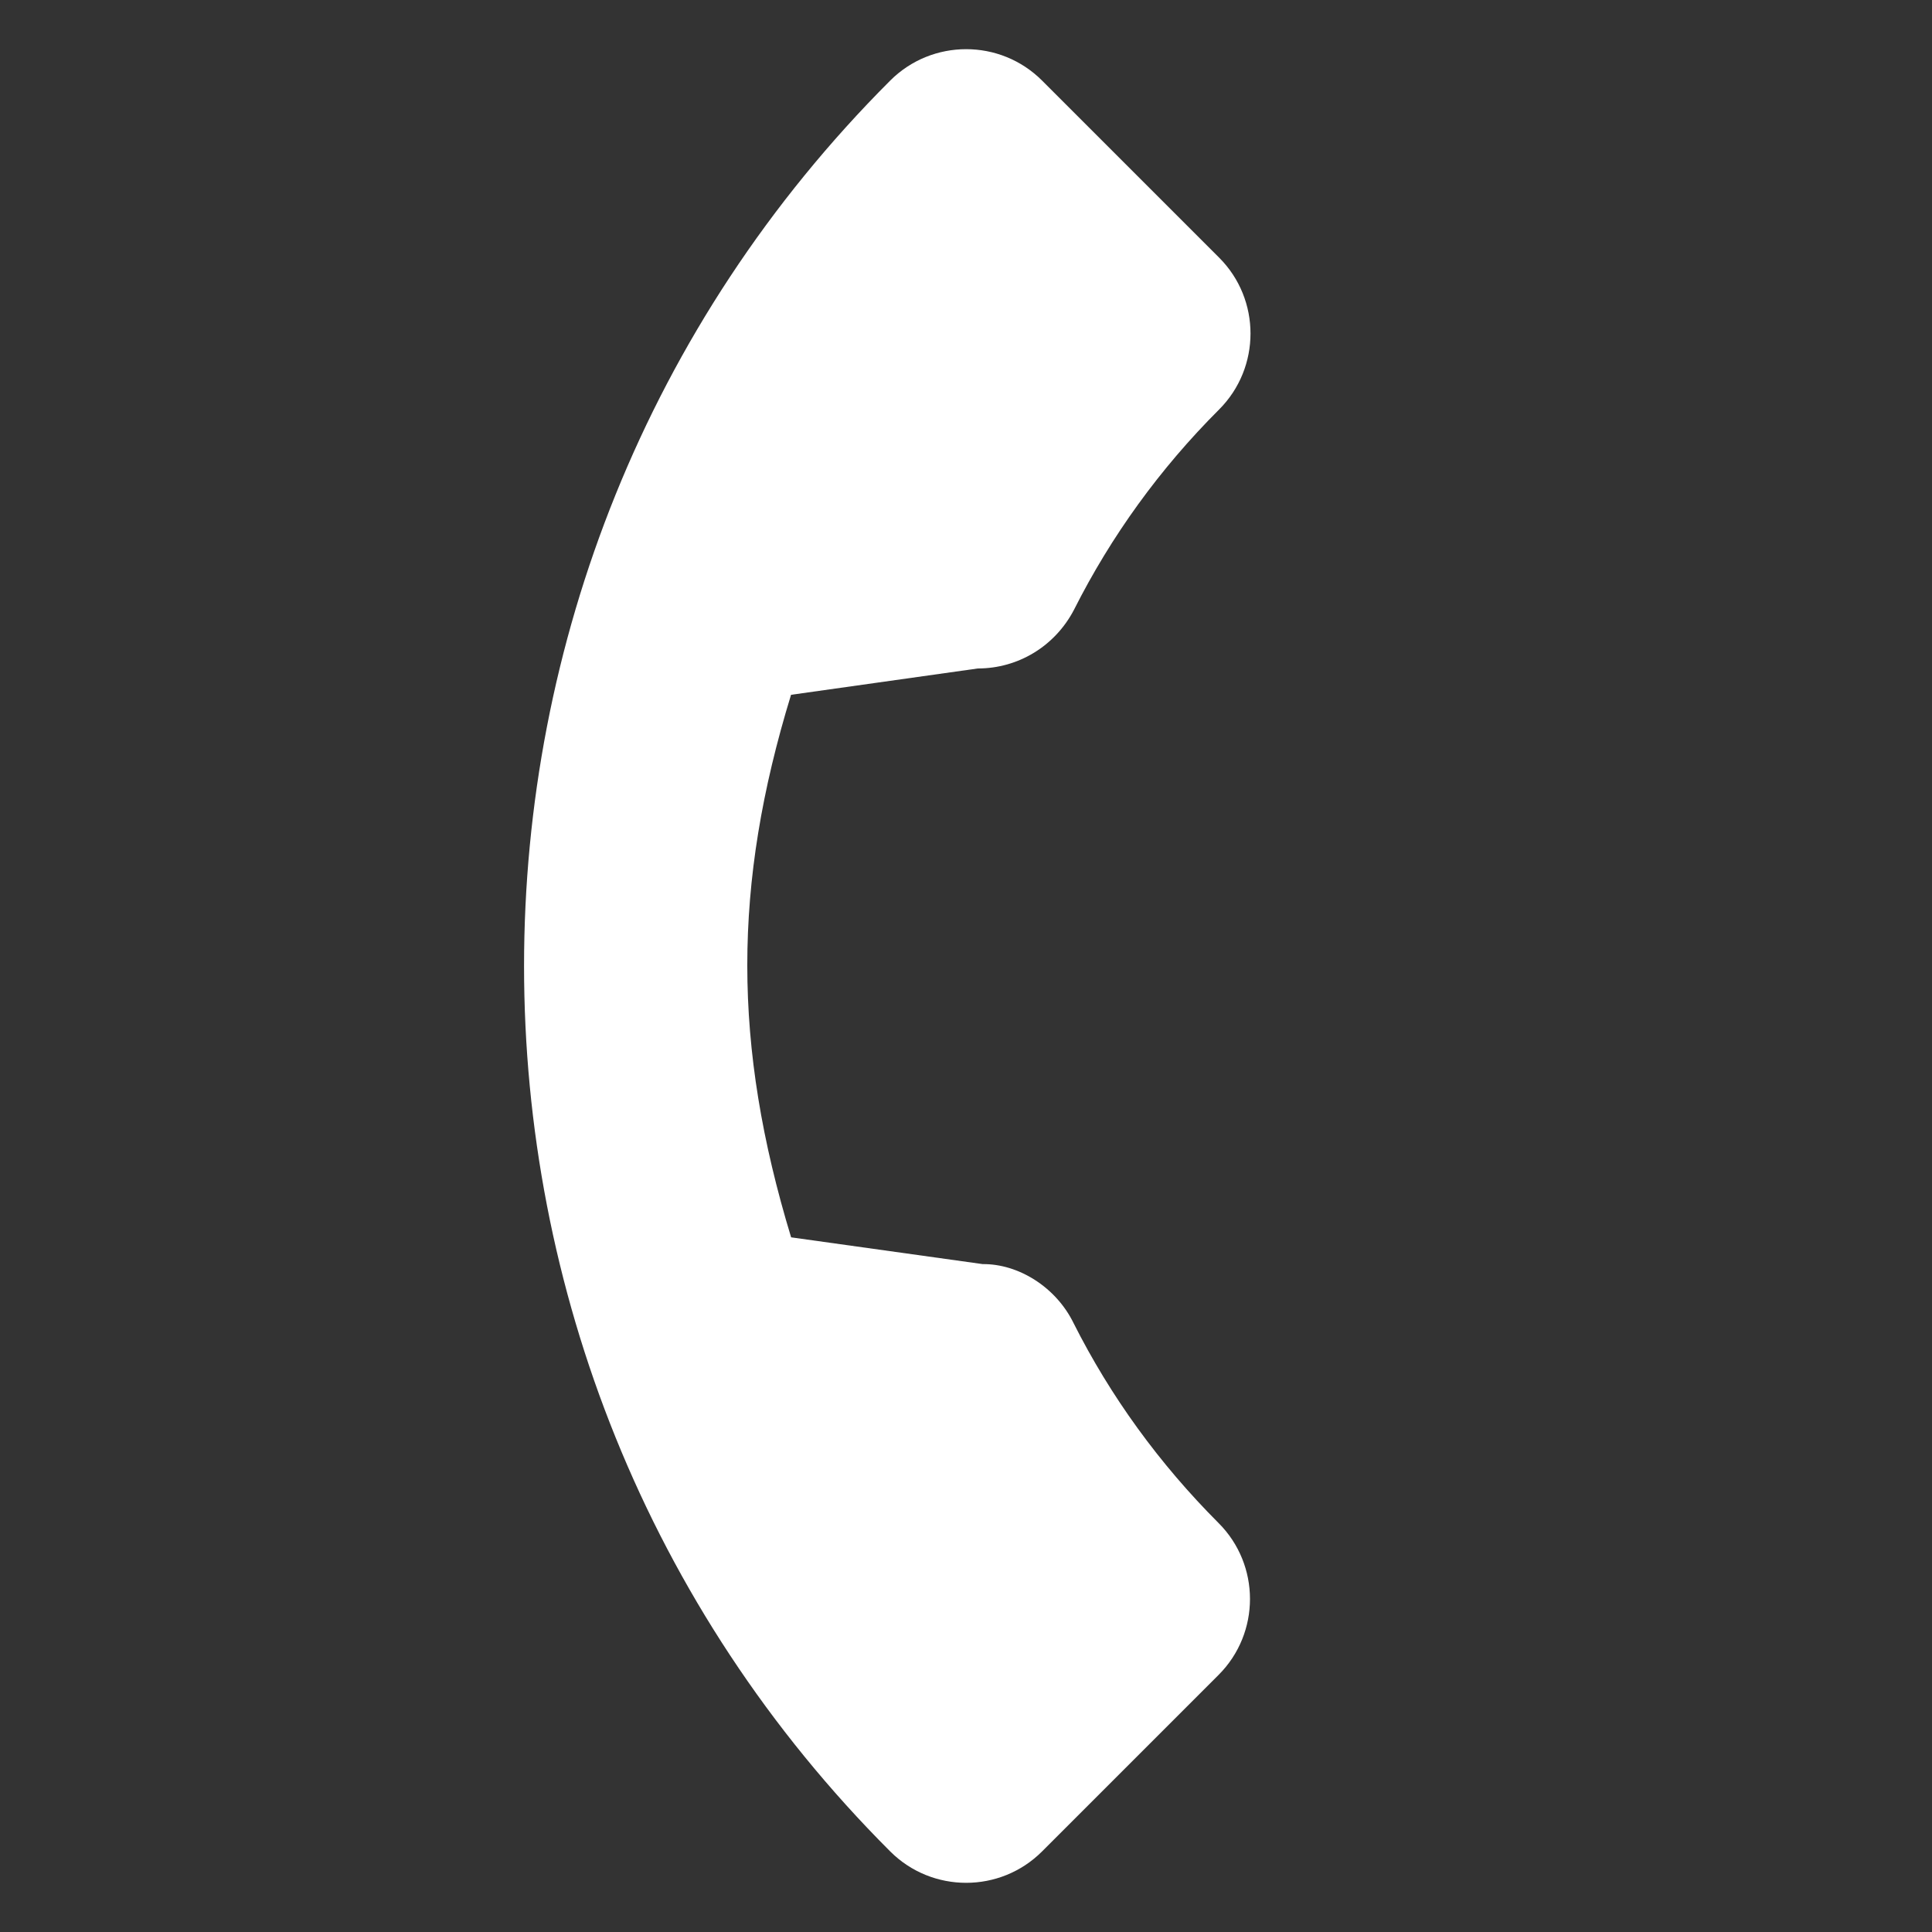 <svg width="27" height="27" viewBox="0 0 27 27" fill="none" xmlns="http://www.w3.org/2000/svg">
<rect x="0" y="0" width="27" height="27" fill="#333333" stroke="none"/>
<g clip-path="url(#clip0)">
<path d="M17.03 21.285C16.202 20.456 15.519 19.515 15.004 18.492C14.758 17.987 14.232 17.661 13.733 17.666L11.056 17.292C10.24 14.608 10.239 12.369 11.055 9.71L13.665 9.342C14.23 9.342 14.744 9.03 15.009 8.522C15.528 7.492 16.21 6.549 17.038 5.722C17.622 5.137 17.622 4.185 17.038 3.601L14.563 1.126C13.978 0.541 13.026 0.541 12.441 1.126C5.618 7.949 5.618 19.052 12.441 25.874C13.026 26.459 13.978 26.459 14.563 25.874L17.03 23.407C17.615 22.822 17.615 21.87 17.03 21.285Z" fill="white"/>
</g>
<defs>
<clipPath id="clip0">
<rect width="19" height="19" fill="white" transform="translate(13.502 0.065) rotate(45)"/>
</clipPath>
</defs>
</svg>
